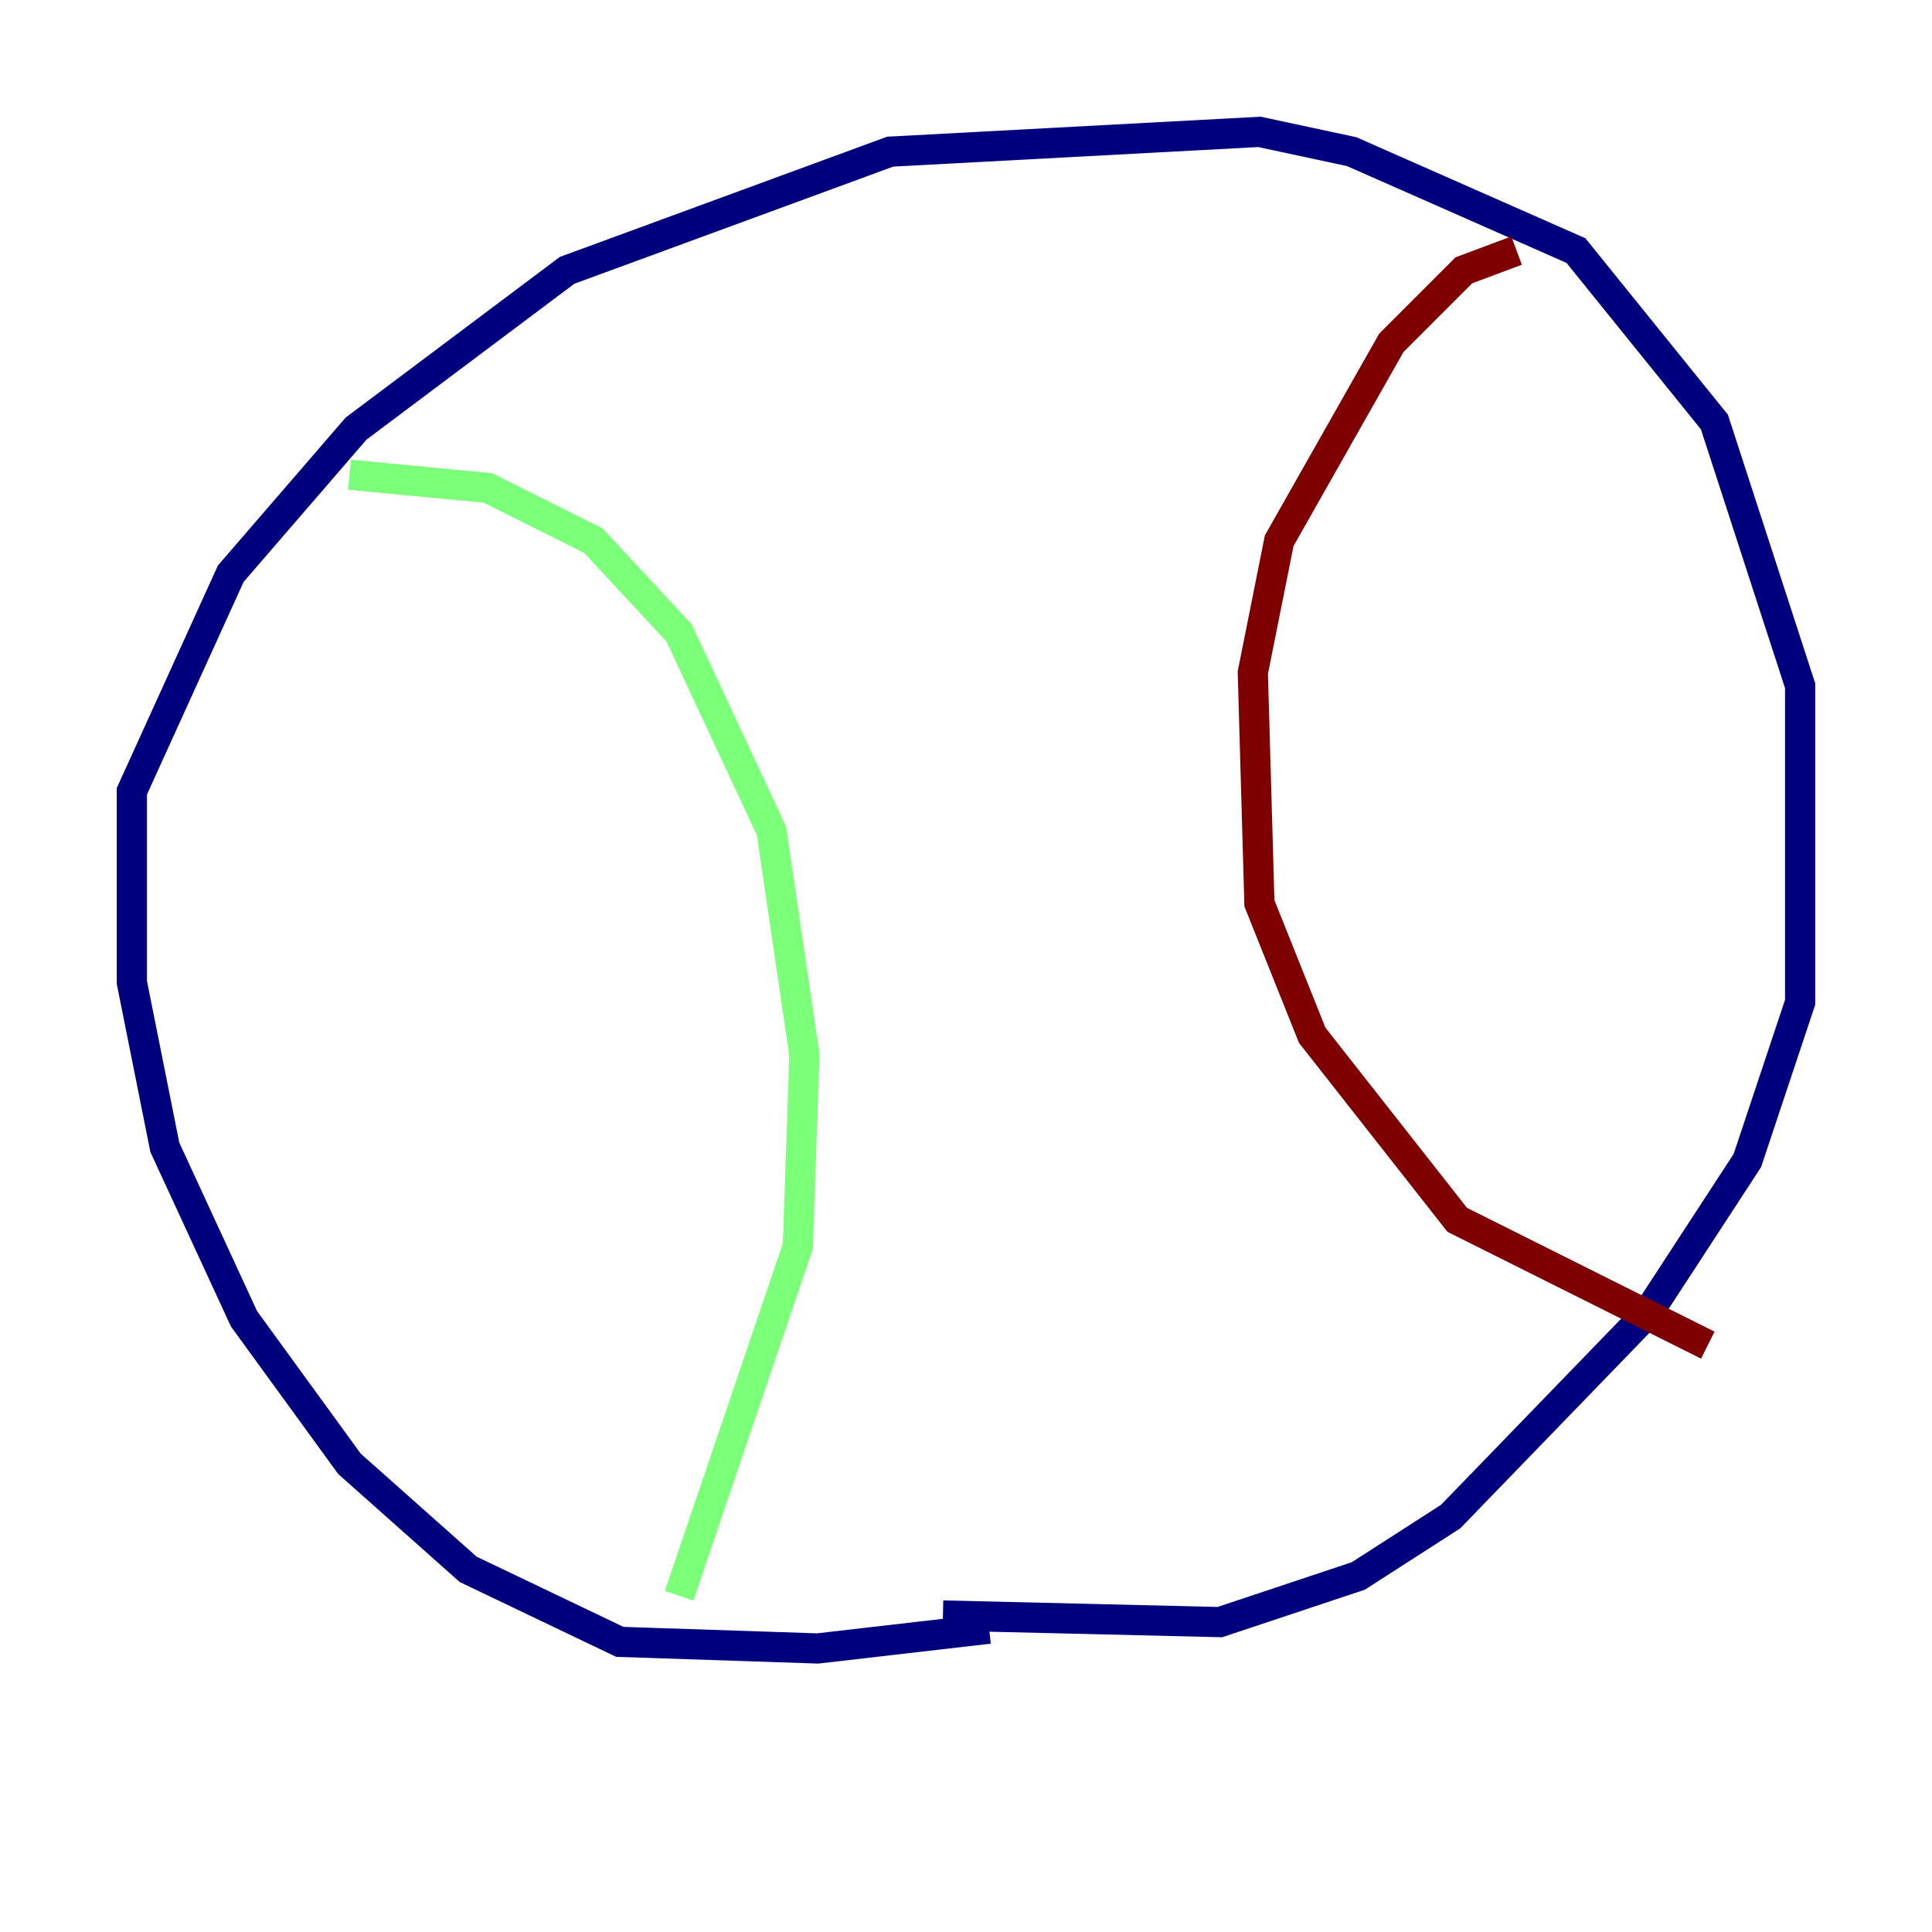 <?xml version="1.0" encoding="utf-8" ?>
<svg baseProfile="tiny" height="128" version="1.2" viewBox="0,0,128,128" width="128" xmlns="http://www.w3.org/2000/svg" xmlns:ev="http://www.w3.org/2001/xml-events" xmlns:xlink="http://www.w3.org/1999/xlink"><defs /><polyline fill="none" points="65.529,107.904 54.171,109.215 41.065,108.778 31.017,103.973 23.154,96.983 16.164,87.372 10.921,76.014 8.737,65.092 8.737,52.423 15.29,38.007 23.59,28.396 37.57,17.911 58.976,10.048 83.44,8.737 89.556,10.048 104.41,16.601 113.584,27.959 119.263,45.433 119.263,66.403 115.768,76.887 109.215,86.935 96.109,100.478 89.993,104.41 80.819,107.468 62.471,107.031" stroke="#00007f" stroke-width="2" /><polyline fill="none" points="23.154,31.454 32.328,32.328 39.317,35.822 44.997,41.939 51.113,55.044 53.297,69.898 52.86,82.567 44.997,105.72" stroke="#7cff79" stroke-width="2" /><polyline fill="none" points="100.478,16.601 96.983,17.911 92.177,22.717 84.751,35.822 83.003,44.56 83.44,59.85 86.935,68.587 96.546,80.819 113.147,89.12" stroke="#7f0000" stroke-width="2" /></svg>